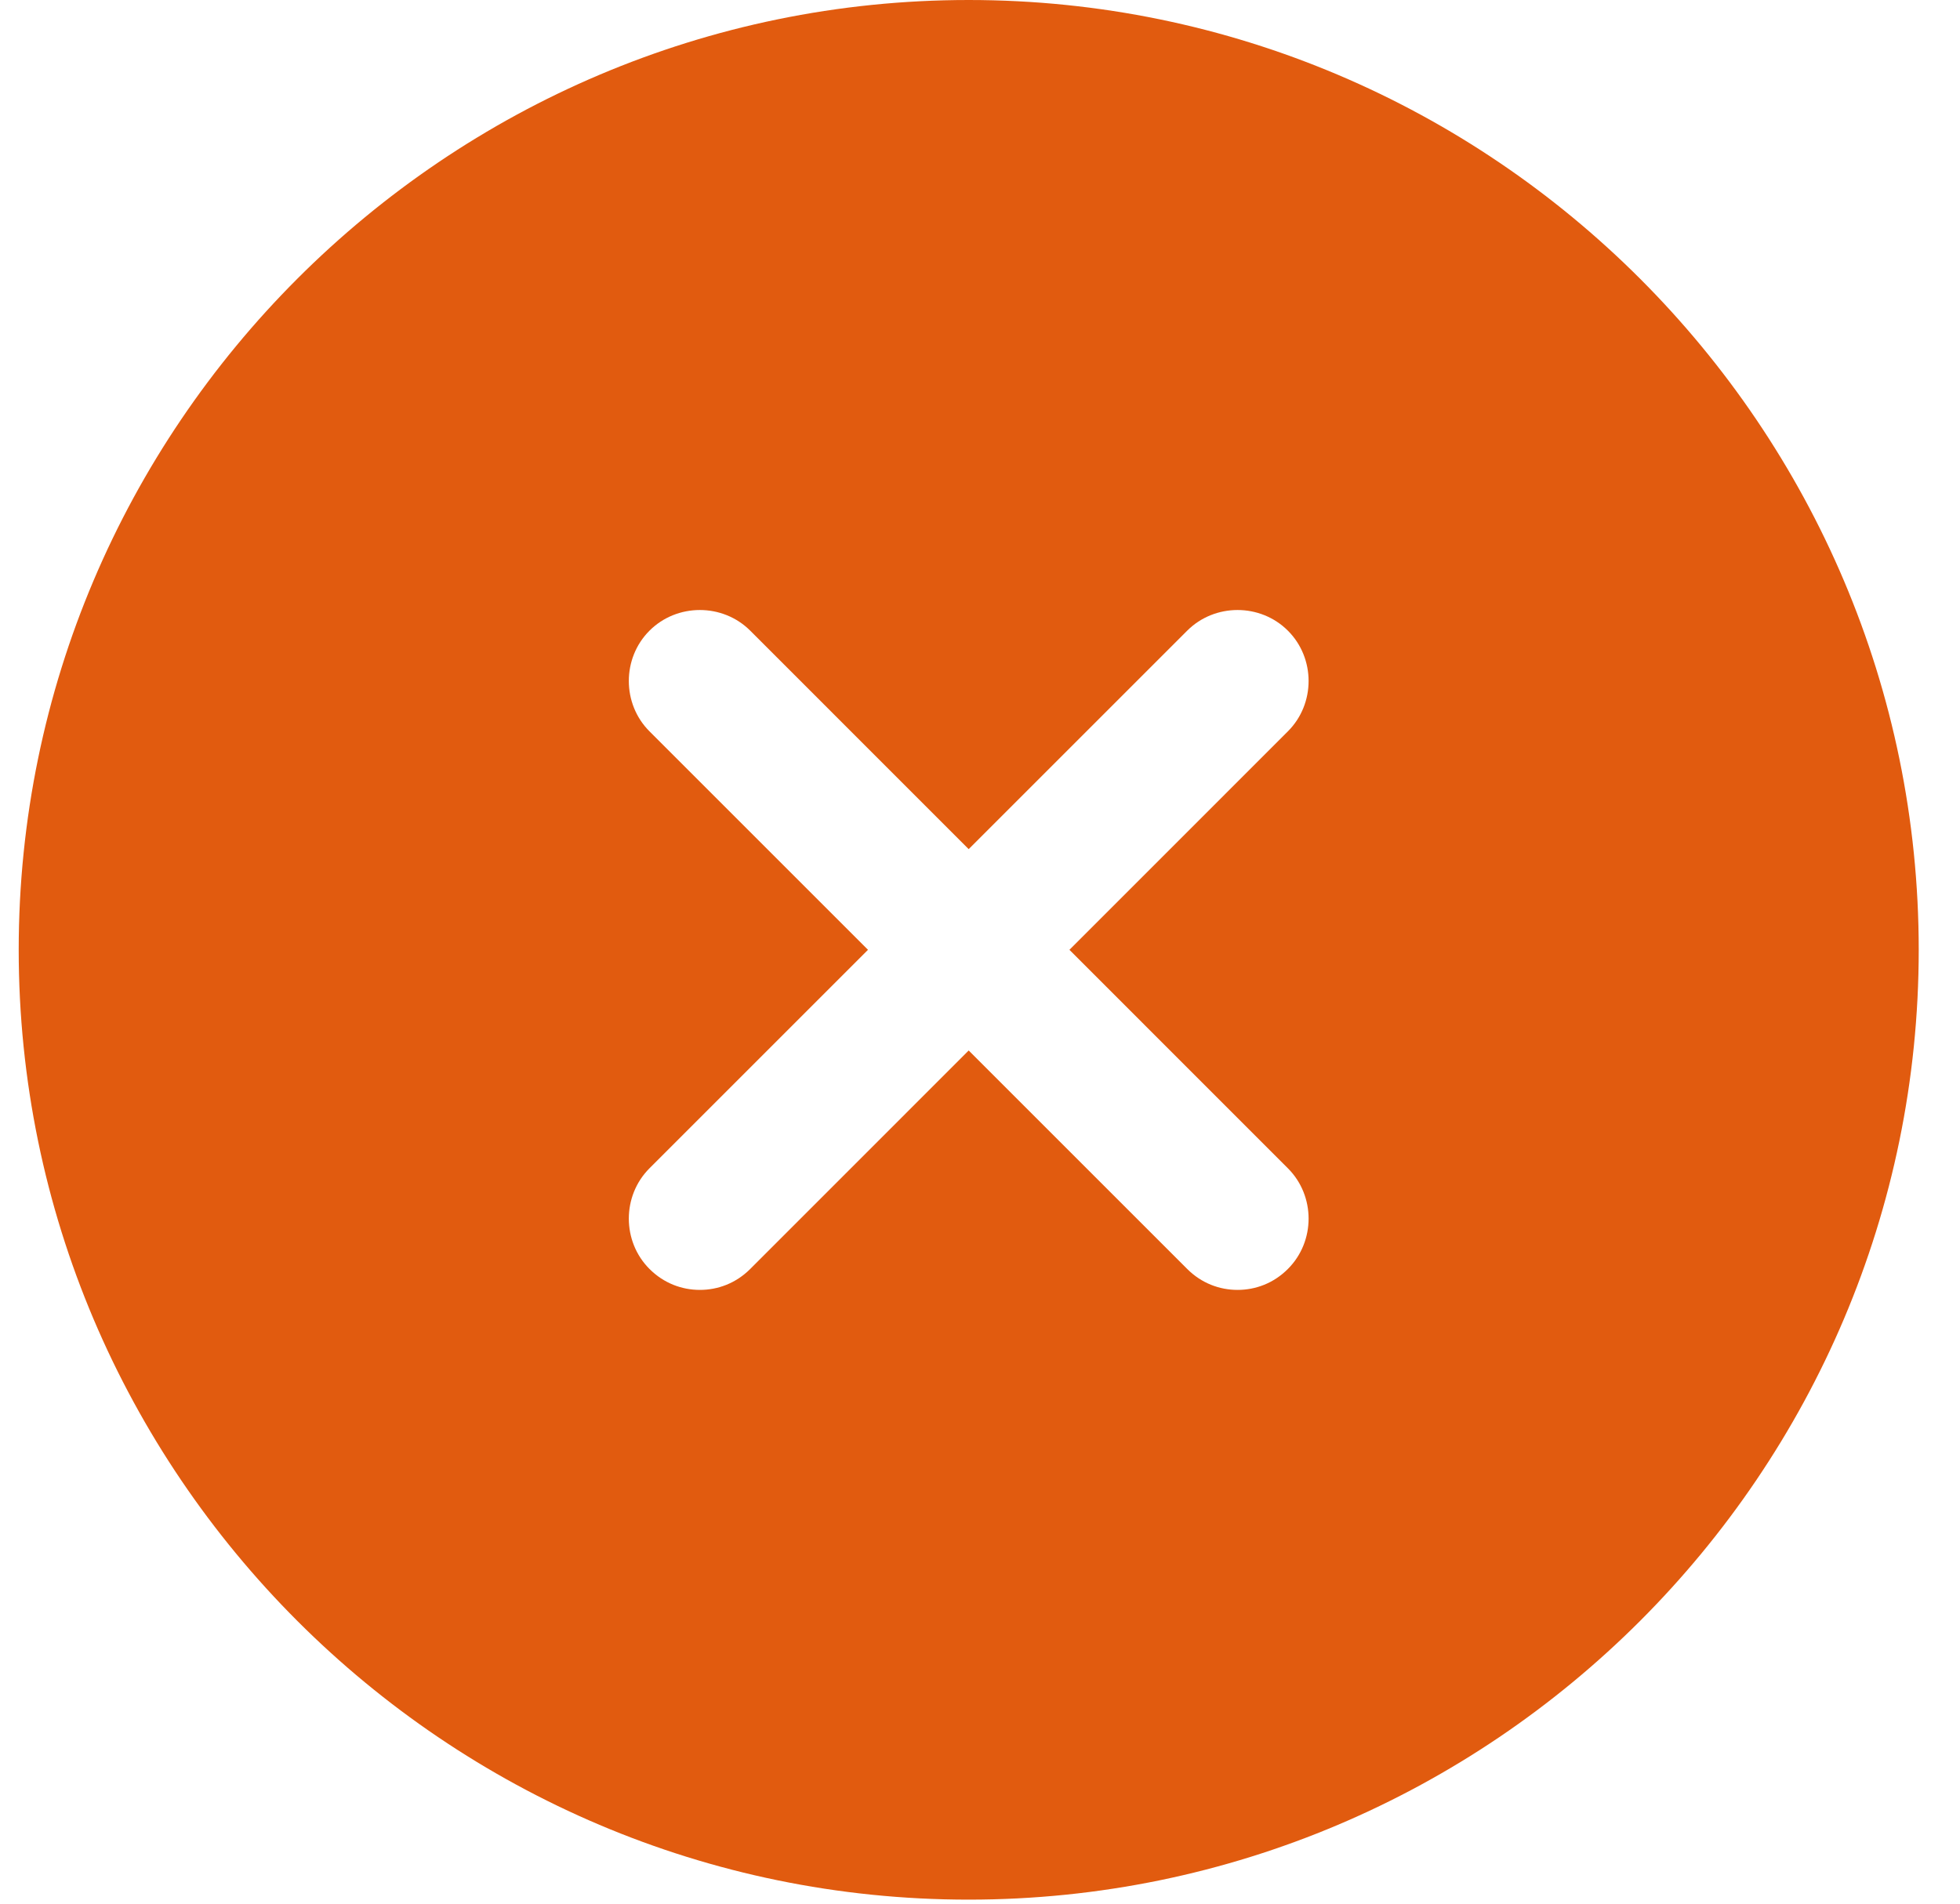<svg width="35" height="34" viewBox="0 0 35 34" fill="none" xmlns="http://www.w3.org/2000/svg">
<g id="vuesax/bold/close-circle">
<g id="vuesax/bold/close-circle_2">
<path id="Vector" d="M17.298 0C7.951 0 0.334 7.617 0.334 16.964C0.334 26.312 7.951 33.928 17.298 33.928C26.646 33.928 34.263 26.312 34.263 16.964C34.263 7.617 26.646 0 17.298 0ZM22.998 20.866C23.491 21.358 23.491 22.172 22.998 22.664C22.744 22.919 22.422 23.038 22.099 23.038C21.777 23.038 21.455 22.919 21.2 22.664L17.298 18.762L13.397 22.664C13.142 22.919 12.82 23.038 12.498 23.038C12.175 23.038 11.853 22.919 11.598 22.664C11.106 22.172 11.106 21.358 11.598 20.866L15.5 16.964L11.598 13.062C11.106 12.57 11.106 11.756 11.598 11.264C12.09 10.772 12.905 10.772 13.397 11.264L17.298 15.166L21.2 11.264C21.692 10.772 22.506 10.772 22.998 11.264C23.491 11.756 23.491 12.57 22.998 13.062L19.097 16.964L22.998 20.866Z" fill="#E15B0F"/>
</g>
</g>
</svg>
